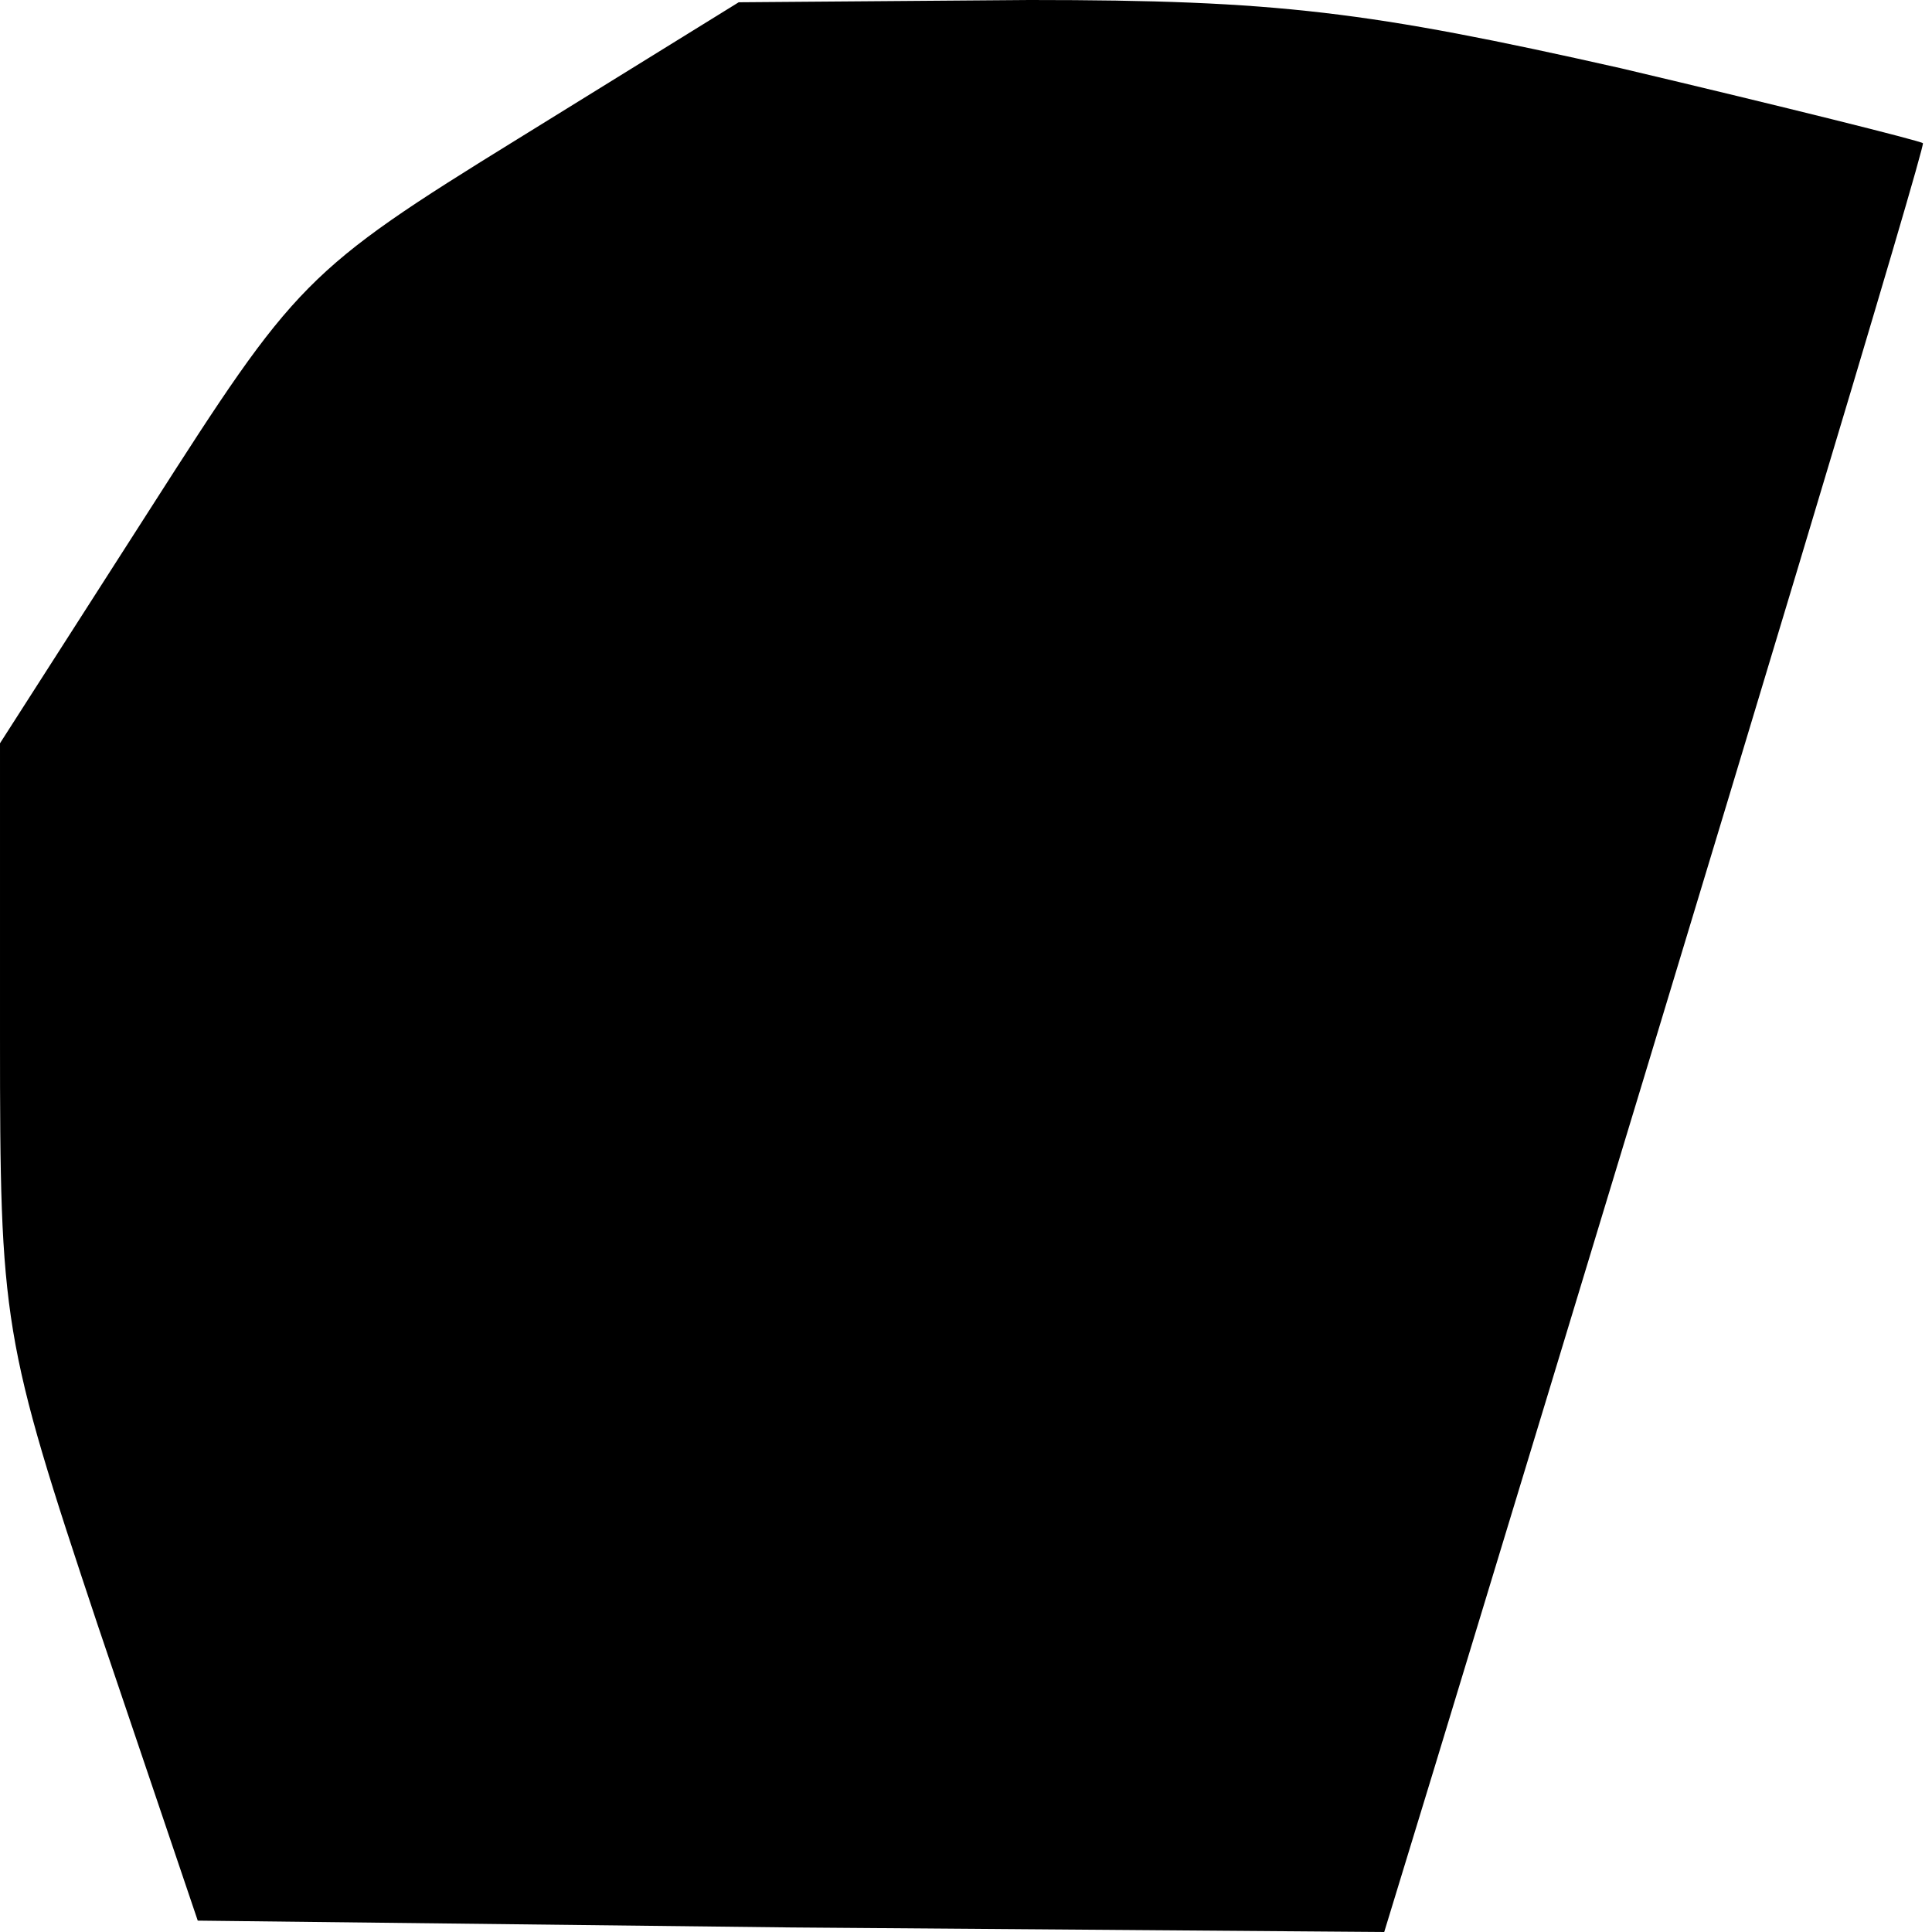 <?xml version="1.0" standalone="no"?>
<!DOCTYPE svg PUBLIC "-//W3C//DTD SVG 20010904//EN"
 "http://www.w3.org/TR/2001/REC-SVG-20010904/DTD/svg10.dtd">
<svg version="1.0" xmlns="http://www.w3.org/2000/svg"
 width="85pt" height="85pt" viewBox="0 0 85 85"
 preserveAspectRatio="xMidYMid meet">
<g transform="translate(0,85) scale(0.1,-0.1)"
fill="#000000" stroke="none">
<path fill="#000000" stroke="none" d="M228 789 c-94 -58 -98 -63 -162 -163
l-66 -103 0 -129 c0 -126 1 -133 43 -259 l44 -130 261 -3 261 -2 22 72 c139
457 216 713 215 715 -1 1 -61 16 -133 33 -111 25 -151 30 -260 30 l-128 -1
-97 -60z"/>
</g>
</svg>
